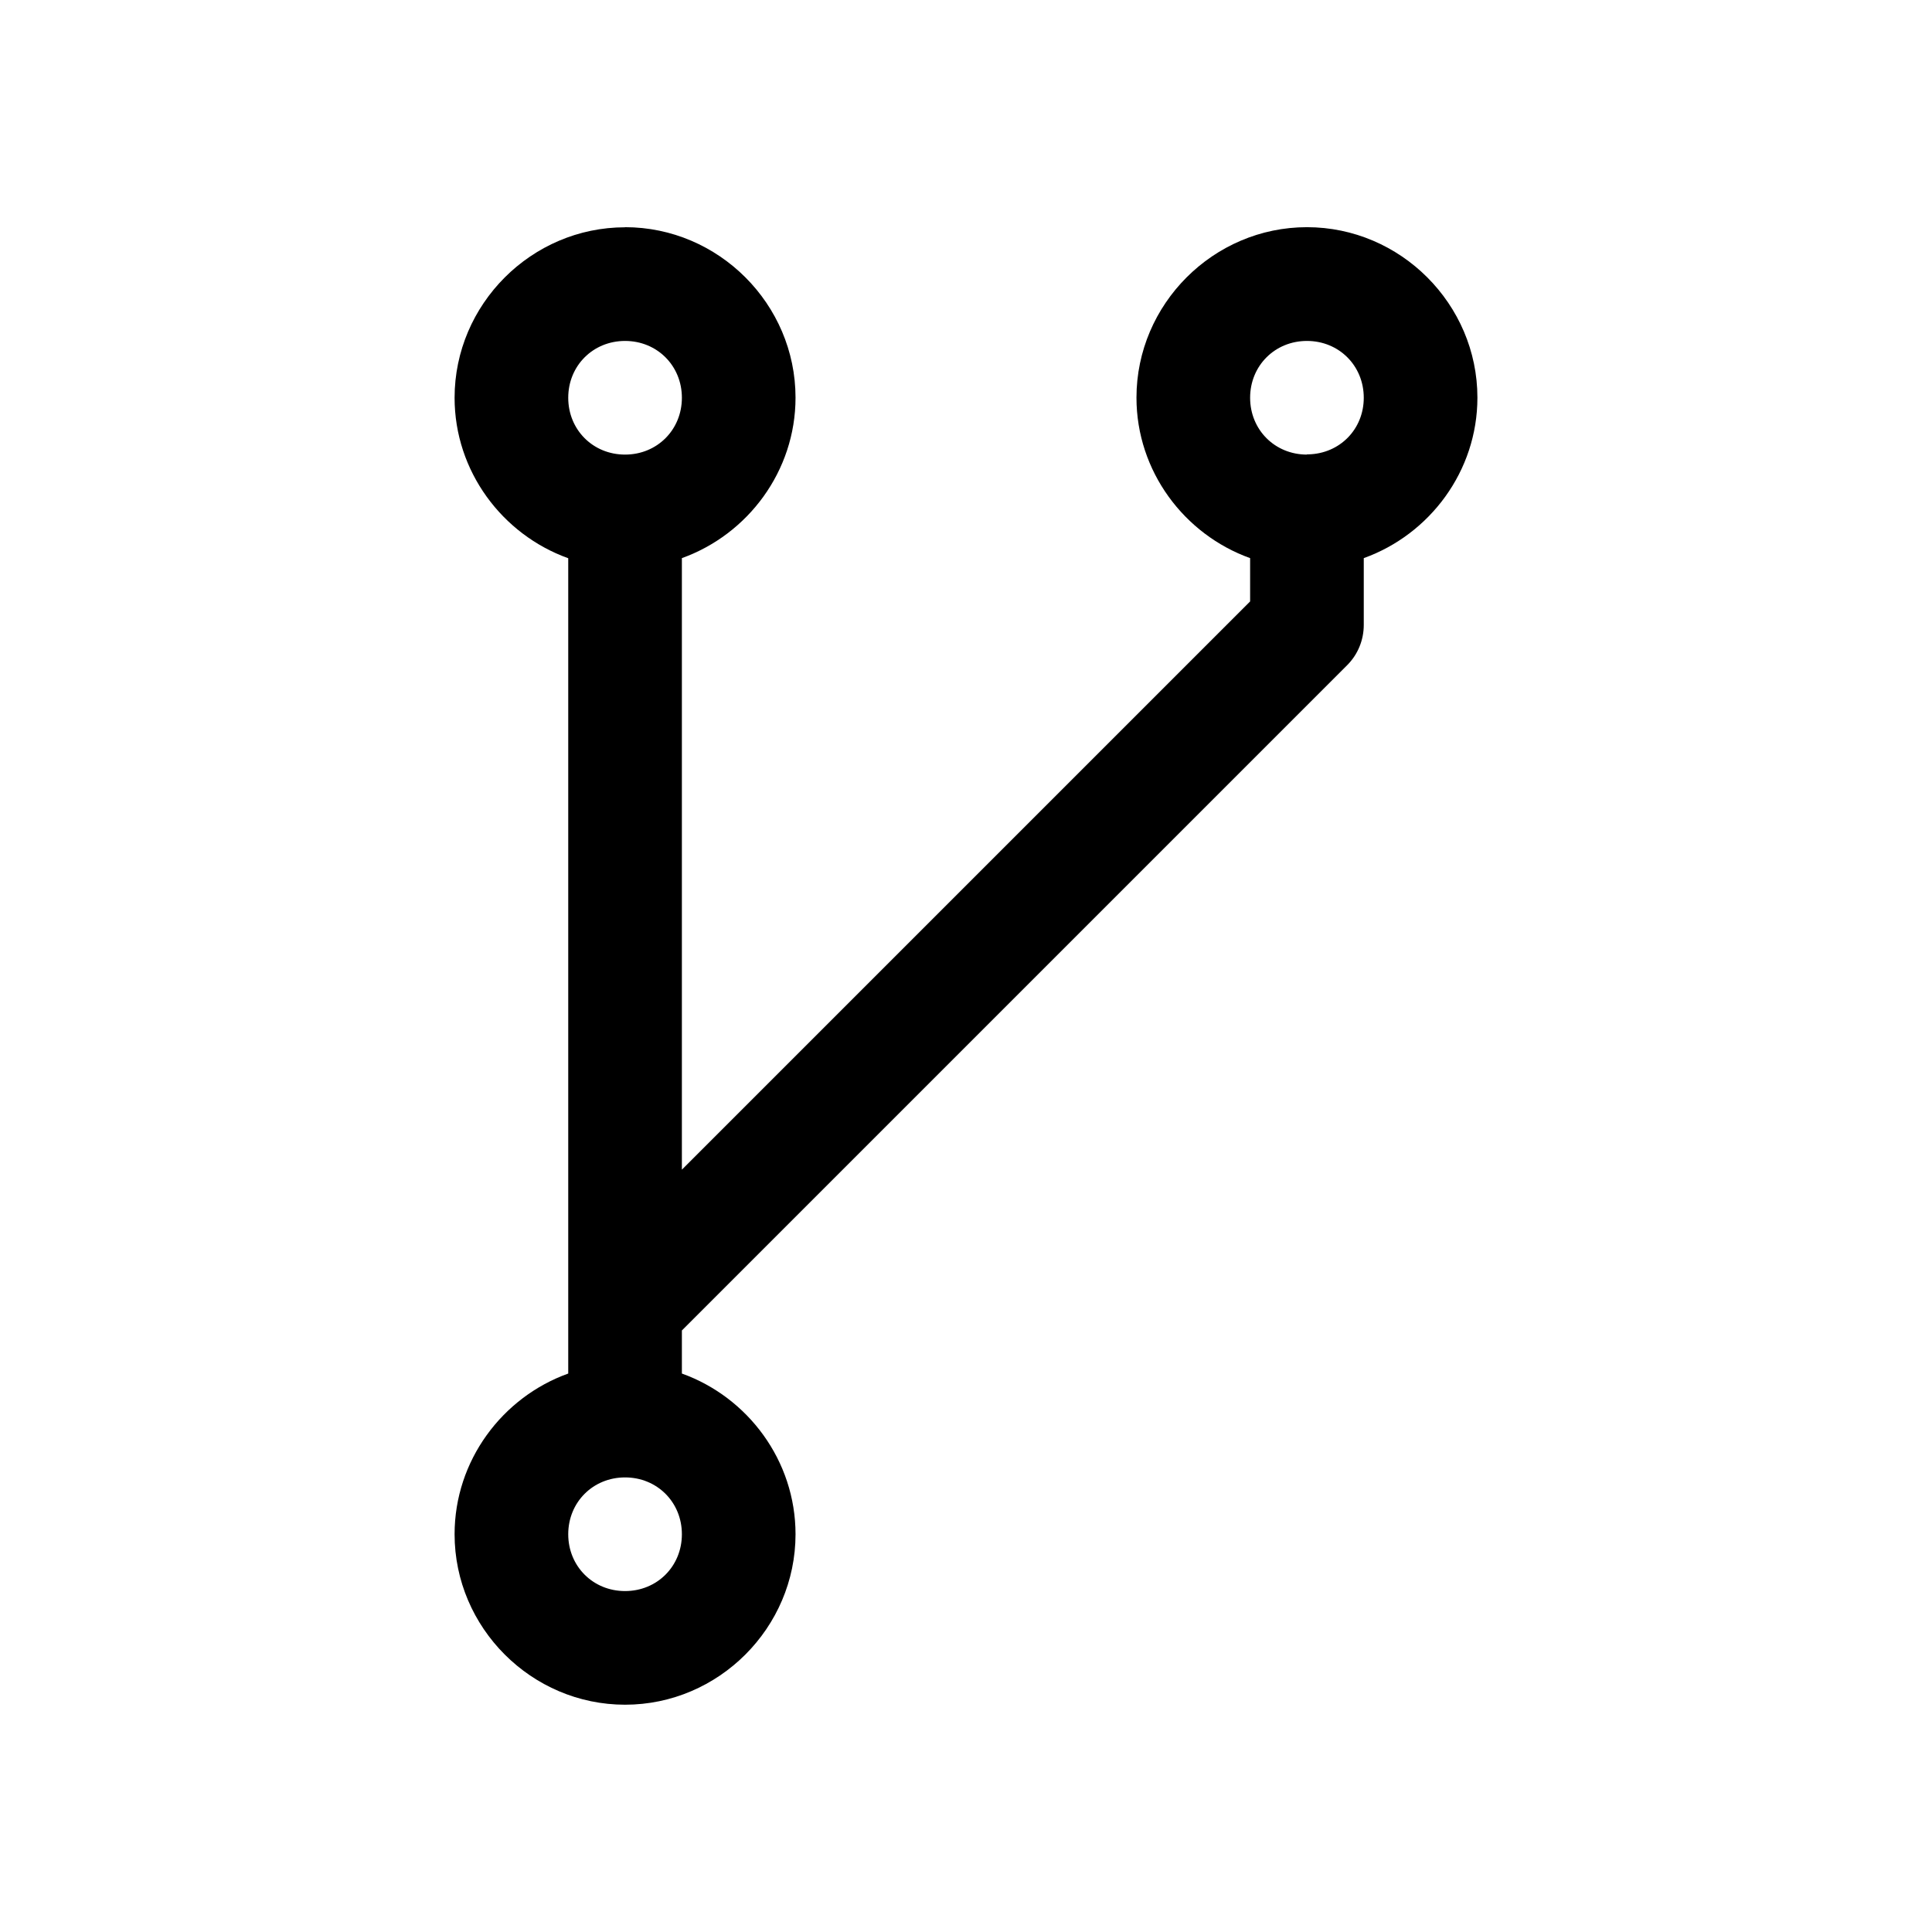 <svg width="17" height="17" version="1.1" viewBox="0 0 17 17" xmlns="http://www.w3.org/2000/svg">
    <path d="m5.5 2c-.823 0-1.5.677-1.5 1.5 0 .647.42 1.204 1 1.412v7.174c-.58.208-1 .766-1 1.414 0 .823.677 1.5 1.5 1.5.823 0 1.5-.677 1.5-1.5 0-.648-.42-1.206-1-1.414v-.379l5.854-5.854c.094-.094.146-.221.146-.354v-.588c.58-.208 1-.765 1-1.412 0-.823-.677-1.5-1.5-1.5-.823 0-1.5.677-1.5 1.5 0 .647.42 1.204 1 1.412v.381l-5 5v-5.381c.58-.208 1-.765 1-1.412 0-.823-.677-1.5-1.5-1.5zm0 1c.282 0 .5.218.5.5 0 .282-.218.5-.5.5-.282 0-.5-.218-.5-.5 0-.282.218-.5.5-.5zm6 0c.282 0 .5.218.5.5 0 .277-.211.491-.486.498-.005-6.23e-5-.009-6.23e-5-.014 0v.002c-.282 0-.5-.218-.5-.5 0-.282.218-.5.5-.5zm-6 10c.282 0 .5.218.5.5 0 .282-.218.5-.5.5-.282 0-.5-.218-.5-.5 0-.282.218-.5.5-.5z"/>
</svg>
